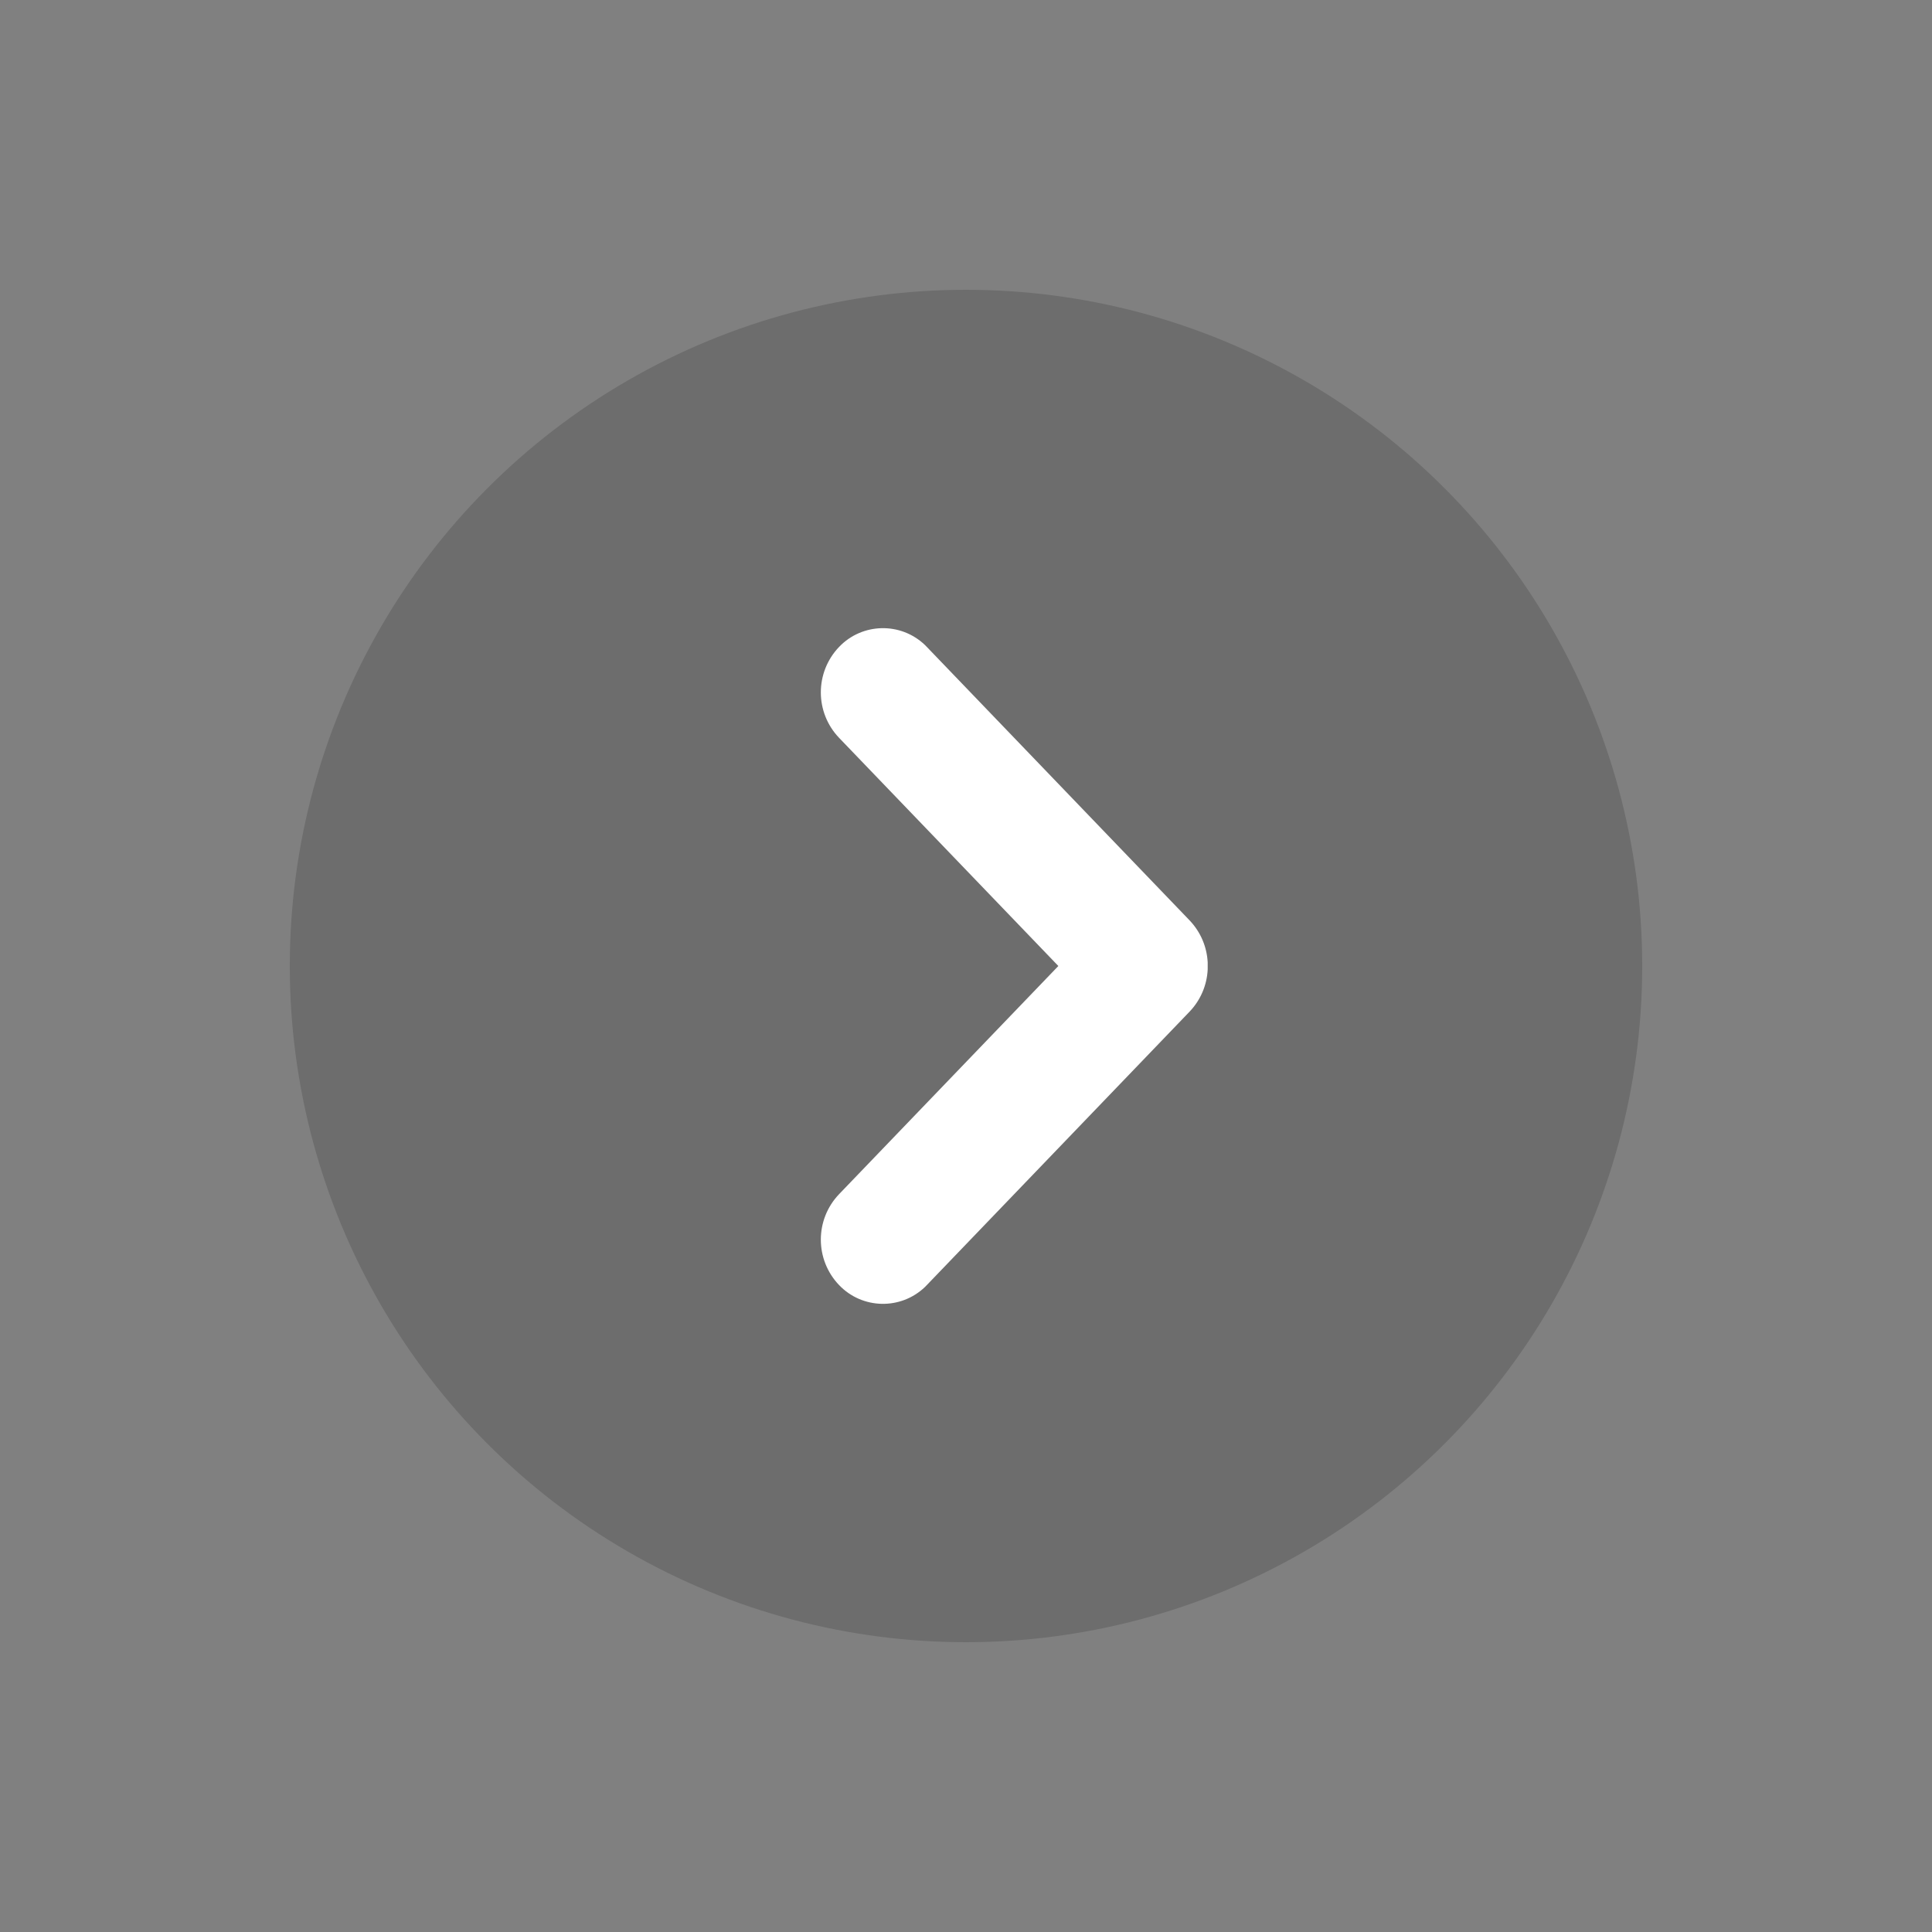 <?xml version="1.0" encoding="UTF-8"?>
<svg width="40px" height="40px" viewBox="0 0 40 40" version="1.1" xmlns="http://www.w3.org/2000/svg" xmlns:xlink="http://www.w3.org/1999/xlink">
    <rect x="0" y="0" width="40" height="40" fill="#808080" stroke="none"/>
    <!-- Generator: Sketch 63.1 (92452) - https://sketch.com -->
    <g id="页面-1" stroke="none" strokeWidth="1" fill="none" fillRule="evenodd">
        <g id="Sprites_img" transform="translate(-128, -148)">
            <g id="编组-32备份-2" transform="translate(148, 168) scale(-1, 1) translate(-148, -168) translate(128, 148)">
                <rect id="矩形" x="0" y="0" width="40" height="40"></rect>
                <circle id="椭圆形" fill-opacity="0.15" fill="#000000" cx="20" cy="20" r="14"></circle>
                <path d="M14.996,19.927 C15.012,19.61 15.138,19.298 15.374,19.052 L15.374,19.052 L20.813,13.392 C20.824,13.38 20.836,13.368 20.848,13.356 C21.349,12.875 22.145,12.891 22.626,13.392 C23.132,13.919 23.132,14.751 22.626,15.278 L22.626,15.278 L18.088,20 L22.626,24.722 C23.132,25.249 23.132,26.081 22.626,26.608 C22.145,27.109 21.349,27.125 20.848,26.644 C20.836,26.632 20.824,26.62 20.813,26.608 L15.374,20.948 C15.138,20.702 15.012,20.39 14.996,20.073 Z" id="形状结合备份" fill="#FFFFFF"></path>
            </g>
        </g>
    </g>
</svg>